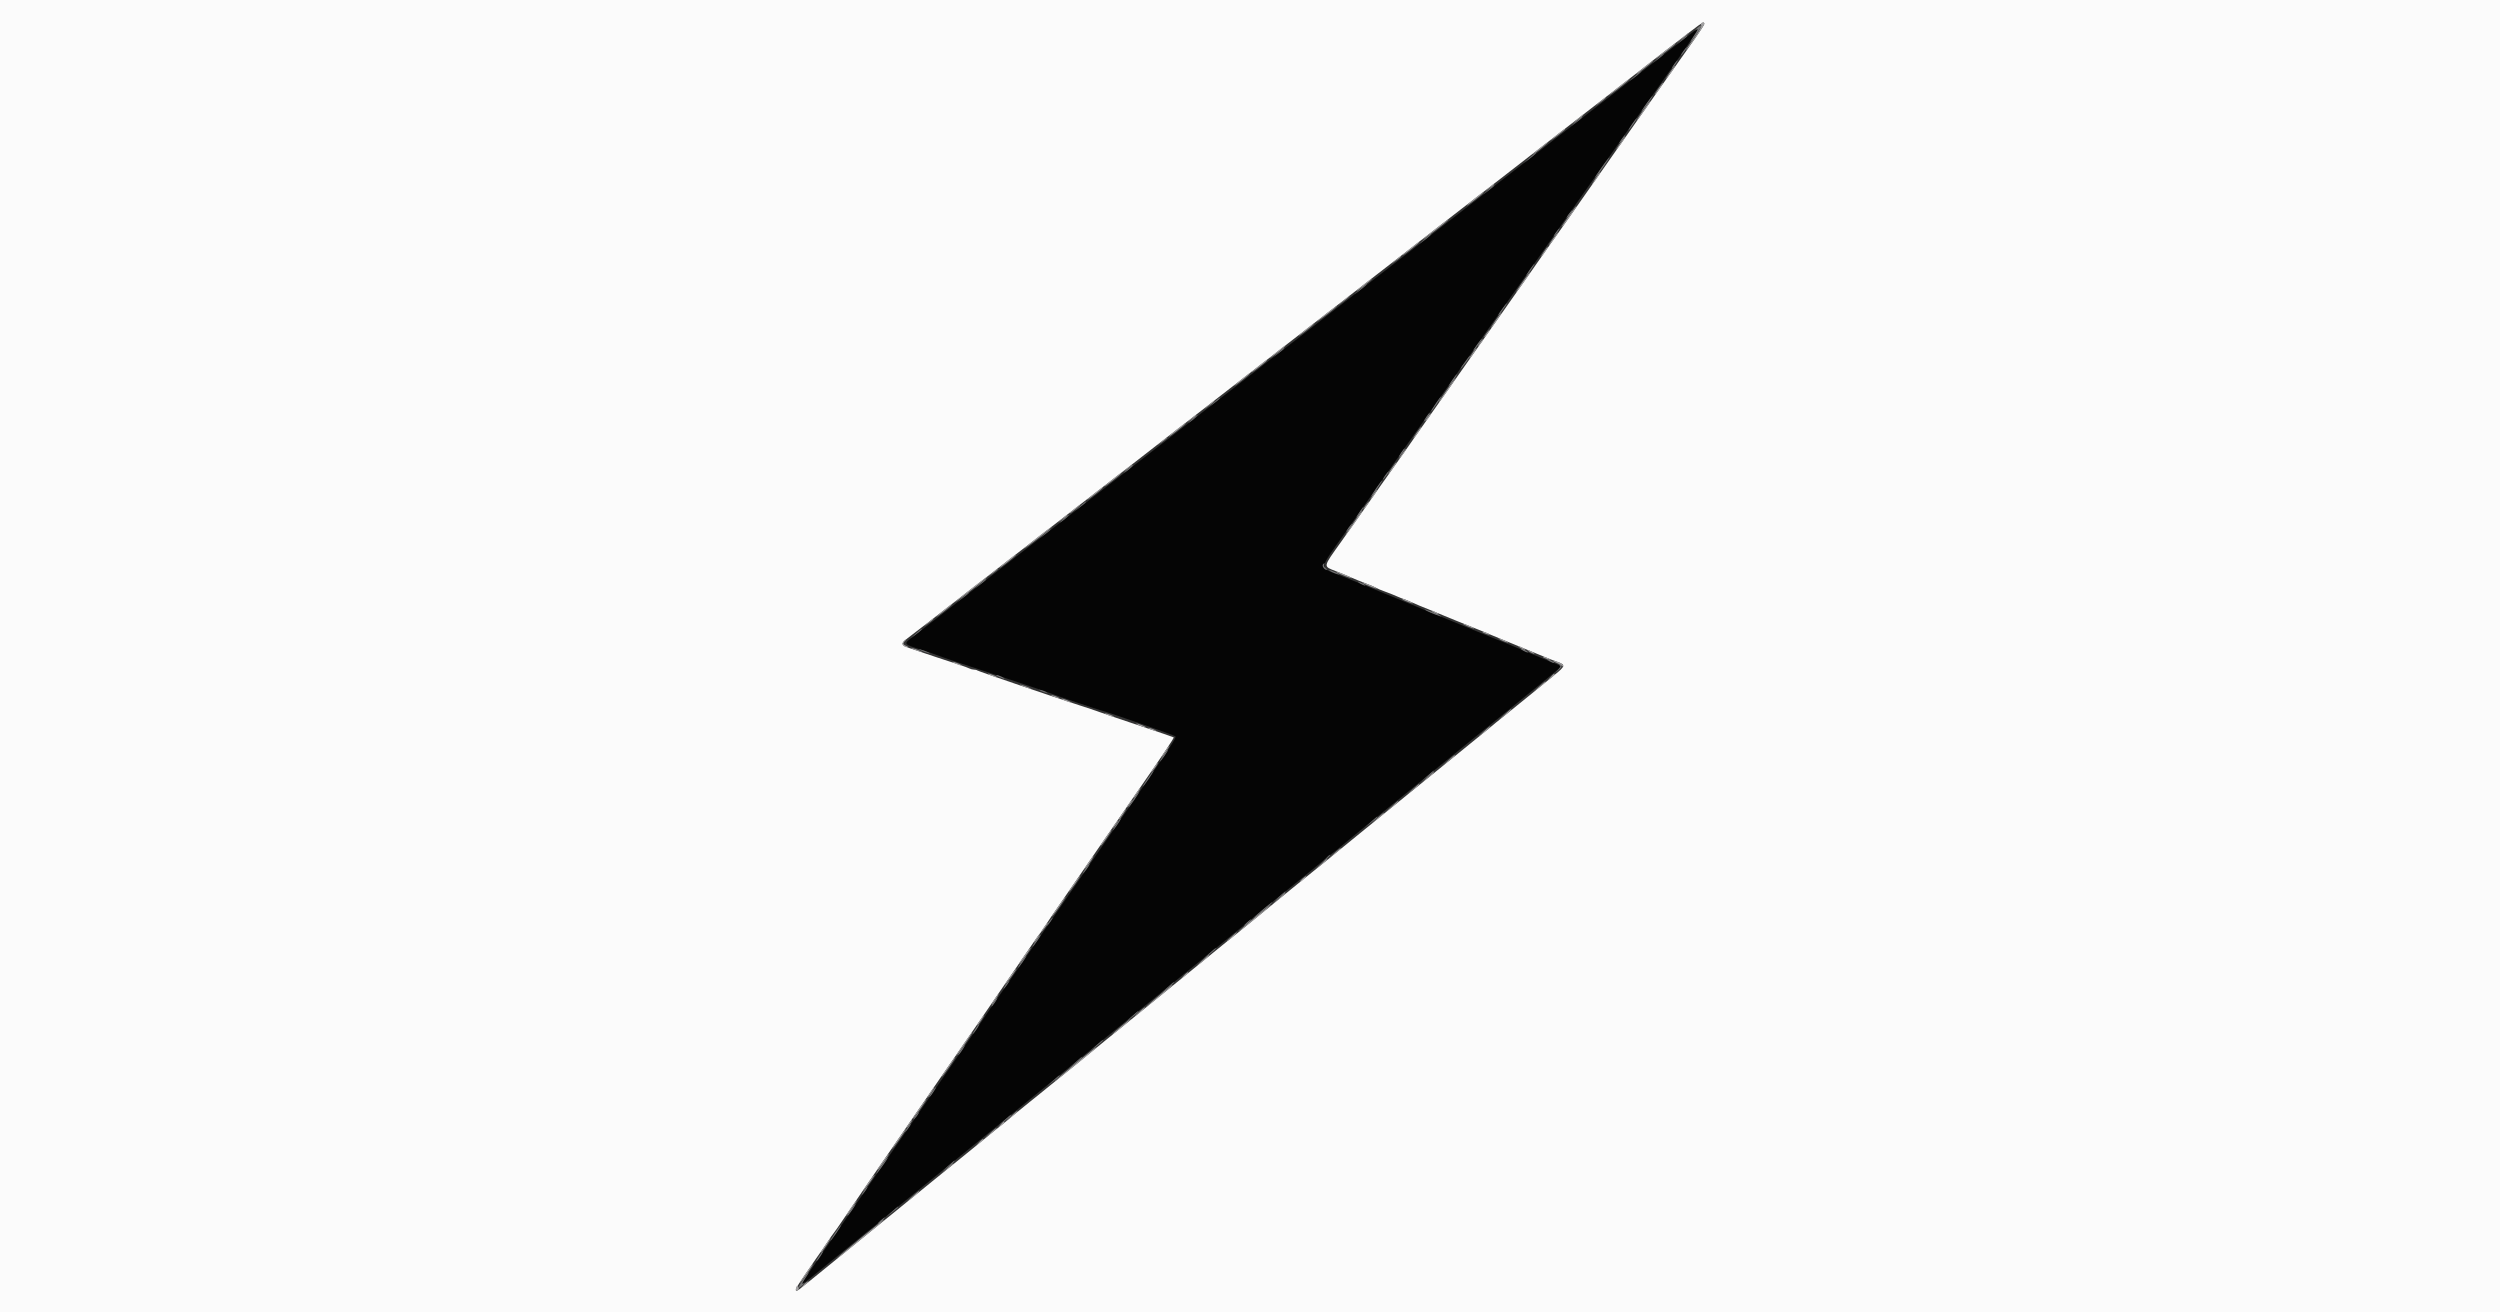 <svg id="svg" version="1.1" xmlns="http://www.w3.org/2000/svg" xmlns:xlink="http://www.w3.org/1999/xlink" width="400" height="210" viewBox="0, 0, 400,210"><rect x="0" y="0" width="400" height="210" fill="#333333" stroke="none"/><g id="svgg"><path id="path0" d="M268.908 6.645 C 264.062 10.417,261.960 12.046,260.738 12.978 C 260.089 13.472,259.417 13.994,259.244 14.138 C 259.070 14.282,258.172 14.982,257.248 15.694 C 253.274 18.757,249.212 21.902,248.547 22.432 C 247.825 23.007,246.698 23.879,244.415 25.630 C 243.737 26.150,242.234 27.315,241.076 28.219 C 239.918 29.124,238.025 30.592,236.870 31.482 C 234.618 33.218,233.027 34.451,230.357 36.530 C 229.433 37.250,227.731 38.570,226.576 39.462 C 224.221 41.280,222.615 42.526,219.873 44.658 C 218.845 45.459,216.623 47.177,214.936 48.478 C 213.250 49.778,211.728 50.962,211.555 51.108 C 211.238 51.375,208.786 53.279,206.488 55.042 C 205.810 55.562,204.333 56.695,203.206 57.560 C 202.078 58.425,201.051 59.229,200.923 59.346 C 200.796 59.463,199.580 60.410,198.221 61.450 C 196.863 62.489,195.212 63.766,194.551 64.286 C 193.891 64.806,192.649 65.773,191.791 66.435 C 190.933 67.097,188.151 69.256,185.609 71.233 C 183.067 73.211,180.654 75.080,180.246 75.387 C 179.839 75.694,177.442 77.553,174.919 79.517 C 172.397 81.481,169.832 83.466,169.221 83.929 C 168.609 84.391,165.675 86.660,162.701 88.971 C 154.435 95.394,147.516 100.763,146.062 101.882 C 144.512 103.076,144.477 103.023,147.479 103.990 C 148.692 104.381,149.827 104.768,150.000 104.850 C 150.332 105.009,155.731 106.824,158.403 107.676 C 160.780 108.434,168.114 110.908,168.592 111.113 C 169.148 111.352,175.349 113.438,176.155 113.658 C 177.768 114.097,187.880 117.628,188.070 117.818 C 188.270 118.018,187.383 119.364,179.189 131.292 C 177.148 134.262,175.462 136.710,174.479 138.130 C 173.999 138.824,170.261 144.259,166.173 150.210 C 162.084 156.161,158.687 161.077,158.624 161.134 C 158.560 161.192,158.414 161.399,158.298 161.594 C 158.027 162.051,155.606 165.596,151.838 171.050 C 151.096 172.125,149.969 173.761,149.335 174.685 C 148.701 175.609,147.764 176.969,147.253 177.706 C 146.007 179.504,145.179 180.708,143.044 183.824 C 141.041 186.748,133.111 198.276,131.194 201.050 C 128.510 204.935,127.895 205.930,128.483 205.442 C 128.705 205.257,129.926 204.269,131.197 203.246 C 132.468 202.223,133.556 201.331,133.613 201.265 C 133.671 201.199,134.634 200.415,135.752 199.522 C 136.870 198.629,137.910 197.781,138.063 197.636 C 138.215 197.492,138.687 197.115,139.110 196.799 C 139.533 196.483,140.006 196.100,140.160 195.948 C 140.315 195.795,141.717 194.643,143.277 193.388 C 144.837 192.132,147.335 190.104,148.827 188.882 C 150.320 187.660,152.542 185.852,153.764 184.864 C 155.790 183.228,161.991 178.179,173.214 169.028 C 175.525 167.144,178.045 165.094,178.813 164.471 C 179.582 163.849,181.603 162.206,183.304 160.819 C 188.702 156.421,191.249 154.354,193.395 152.628 C 194.544 151.704,195.530 150.900,195.588 150.841 C 195.646 150.782,196.401 150.167,197.265 149.474 C 198.129 148.781,199.075 148.012,199.366 147.765 C 200.454 146.842,202.502 145.172,205.252 142.964 C 206.812 141.712,208.377 140.443,208.729 140.144 C 209.081 139.845,209.787 139.270,210.297 138.866 C 210.807 138.461,211.559 137.840,211.967 137.485 C 212.376 137.129,212.907 136.704,213.148 136.539 C 213.389 136.374,214.051 135.847,214.619 135.368 C 215.976 134.223,218.786 131.926,222.164 129.202 C 225.263 126.702,225.249 126.713,227.101 125.180 C 227.852 124.558,229.364 123.325,230.462 122.441 C 233.724 119.813,238.327 116.076,241.913 113.147 C 243.763 111.636,245.937 109.863,246.745 109.208 C 247.553 108.553,248.584 107.697,249.036 107.305 L 249.858 106.593 247.670 105.702 C 246.467 105.211,245.294 104.731,245.063 104.635 C 244.246 104.292,241.903 103.307,241.282 103.044 C 240.935 102.897,240.273 102.630,239.811 102.450 C 239.349 102.271,237.789 101.637,236.345 101.042 C 234.900 100.447,232.489 99.458,230.987 98.845 C 229.485 98.231,226.838 97.145,225.105 96.430 C 220.168 94.393,217.757 93.408,214.811 92.224 C 210.857 90.635,210.767 91.574,215.524 84.806 C 216.403 83.556,217.697 81.712,218.400 80.710 C 221.084 76.881,224.412 72.147,224.701 71.744 C 224.867 71.513,225.765 70.236,226.695 68.908 C 227.626 67.579,228.522 66.303,228.687 66.071 C 228.966 65.679,229.591 64.787,234.094 58.355 C 235.043 57.000,236.717 54.620,237.815 53.066 C 238.913 51.512,240.796 48.839,242.001 47.127 C 243.205 45.414,244.957 42.925,245.894 41.597 C 246.831 40.268,247.972 38.635,248.431 37.969 C 248.889 37.302,249.690 36.155,250.210 35.420 C 250.730 34.685,252.238 32.536,253.561 30.645 C 254.883 28.753,257.002 25.741,258.268 23.950 C 259.535 22.159,261.031 20.032,261.593 19.223 C 262.155 18.414,263.489 16.523,264.557 15.021 C 268.461 9.531,271.979 4.398,271.820 4.425 C 271.778 4.432,270.467 5.431,268.908 6.645 " stroke="none" fill="#050505" fill-rule="evenodd"></path><path id="path1" d="M0.000 105.042 L 0.000 210.084 200.000 210.084 L 400.000 210.084 400.000 105.042 L 400.000 0.000 200.000 0.000 L 0.000 0.000 0.000 105.042 M272.687 3.834 C 272.687 3.978,271.623 5.587,270.324 7.408 C 269.025 9.229,267.064 12.002,265.966 13.570 C 264.869 15.138,263.072 17.694,261.975 19.249 C 260.877 20.805,259.081 23.358,257.983 24.923 C 253.190 31.758,251.728 33.844,250.346 35.819 C 249.537 36.975,248.638 38.245,248.347 38.642 C 248.056 39.039,247.524 39.795,247.164 40.323 C 246.804 40.850,245.610 42.558,244.510 44.118 C 243.410 45.678,241.493 48.404,240.249 50.178 C 237.663 53.865,237.948 53.458,233.508 59.773 C 231.660 62.402,229.769 65.094,229.307 65.754 C 228.845 66.415,227.907 67.749,227.224 68.719 C 226.540 69.689,225.559 71.093,225.043 71.838 C 224.527 72.584,223.462 74.096,222.677 75.200 C 220.813 77.818,220.646 78.055,218.753 80.777 C 217.870 82.048,215.975 84.732,214.544 86.740 C 211.623 90.838,211.667 90.580,213.761 91.391 C 214.454 91.660,215.494 92.092,216.071 92.350 C 216.649 92.609,217.776 93.068,218.576 93.369 C 219.376 93.670,220.132 93.992,220.257 94.086 C 220.381 94.179,220.956 94.422,221.534 94.627 C 222.111 94.831,222.985 95.178,223.475 95.398 C 223.964 95.618,224.414 95.798,224.475 95.798 C 224.535 95.798,225.032 95.997,225.580 96.239 C 226.830 96.793,226.908 96.826,229.832 98.013 C 231.161 98.552,232.532 99.115,232.878 99.264 C 233.225 99.413,234.501 99.928,235.714 100.408 C 236.928 100.888,238.204 101.411,238.550 101.570 C 238.897 101.728,239.701 102.062,240.336 102.311 C 240.972 102.560,241.775 102.888,242.122 103.041 C 242.468 103.193,243.839 103.759,245.168 104.298 C 246.497 104.838,247.773 105.361,248.004 105.462 C 248.235 105.562,248.776 105.763,249.205 105.908 C 250.519 106.352,250.463 106.597,248.729 107.983 C 248.223 108.388,247.475 109.005,247.066 109.355 C 246.658 109.706,245.614 110.556,244.748 111.246 C 243.881 111.935,243.125 112.547,243.067 112.605 C 243.009 112.663,242.255 113.278,241.392 113.971 C 239.559 115.442,239.030 115.874,238.148 116.620 C 237.792 116.921,236.507 117.966,235.294 118.940 C 233.131 120.679,226.763 125.850,225.105 127.215 C 223.815 128.278,220.441 131.022,218.272 132.773 C 217.198 133.640,215.744 134.826,215.040 135.409 C 213.682 136.535,210.183 139.375,208.088 141.052 C 207.395 141.607,206.601 142.252,206.324 142.485 C 206.046 142.718,204.250 144.188,202.332 145.751 C 200.414 147.314,198.433 148.933,197.929 149.349 C 197.426 149.765,196.705 150.341,196.327 150.630 C 195.949 150.919,194.959 151.723,194.126 152.416 C 193.293 153.109,192.217 153.990,191.736 154.374 C 191.255 154.758,190.483 155.384,190.021 155.766 C 188.814 156.764,184.145 160.565,182.702 161.725 C 182.027 162.267,180.785 163.277,179.941 163.971 C 179.097 164.664,177.817 165.704,177.096 166.282 C 176.375 166.859,175.679 167.428,175.550 167.545 C 175.259 167.809,170.193 171.930,168.065 173.634 C 167.200 174.327,166.444 174.942,166.387 175.000 C 166.329 175.059,165.572 175.667,164.706 176.352 C 163.839 177.037,162.793 177.887,162.380 178.242 C 161.506 178.993,161.143 179.290,159.028 180.987 C 158.165 181.680,157.411 182.298,157.353 182.361 C 157.295 182.424,156.113 183.389,154.727 184.504 C 153.340 185.620,150.977 187.536,149.475 188.762 C 147.973 189.989,145.609 191.912,144.223 193.037 C 142.836 194.161,139.055 197.234,135.819 199.865 C 132.584 202.495,129.566 204.949,129.113 205.318 C 127.839 206.354,127.638 206.499,127.468 206.506 C 127.120 206.521,127.368 206.025,128.591 204.262 C 129.295 203.247,130.121 202.038,130.427 201.576 C 130.733 201.113,131.032 200.688,131.090 200.630 C 131.149 200.572,131.668 199.816,132.243 198.950 C 132.817 198.083,133.343 197.327,133.411 197.269 C 133.479 197.211,134.267 196.077,135.163 194.748 C 136.058 193.419,137.802 190.861,139.036 189.062 C 144.629 180.918,147.051 177.397,148.708 175.000 C 149.227 174.249,150.245 172.772,150.970 171.717 C 151.695 170.663,153.001 168.772,153.872 167.516 C 154.743 166.259,155.875 164.617,156.388 163.866 C 156.901 163.114,157.875 161.696,158.552 160.714 C 159.230 159.732,160.689 157.605,161.795 155.987 C 165.362 150.770,166.257 149.477,166.375 149.370 C 166.439 149.312,166.586 149.106,166.702 148.911 C 166.940 148.510,169.215 145.166,170.749 142.962 C 171.824 141.418,173.039 139.654,175.666 135.819 C 176.537 134.548,177.548 133.083,177.913 132.563 C 178.278 132.043,179.092 130.861,179.723 129.937 C 180.353 129.013,181.230 127.736,181.672 127.101 C 185.741 121.251,187.882 118.064,187.796 117.984 C 187.749 117.940,185.394 117.131,182.563 116.188 C 179.732 115.244,176.801 114.248,176.050 113.974 C 175.299 113.700,173.787 113.191,172.689 112.843 C 169.146 111.717,156.485 107.395,156.357 107.267 C 156.288 107.199,156.058 107.143,155.844 107.143 C 155.631 107.143,155.292 107.057,155.092 106.952 C 154.738 106.767,152.812 106.109,150.000 105.211 C 149.249 104.972,148.445 104.702,148.214 104.612 C 147.983 104.523,147.132 104.233,146.324 103.969 C 143.853 103.162,143.850 103.145,145.851 101.625 C 147.571 100.318,148.544 99.564,154.622 94.834 C 156.991 92.991,159.176 91.296,159.478 91.067 C 159.780 90.838,160.961 89.925,162.104 89.038 C 163.246 88.150,165.599 86.328,167.332 84.988 C 169.065 83.648,170.767 82.329,171.113 82.057 C 171.653 81.633,173.136 80.483,176.474 77.901 C 176.877 77.589,177.974 76.738,178.913 76.010 C 179.852 75.281,180.931 74.449,181.311 74.160 C 181.691 73.871,182.908 72.925,184.016 72.059 C 185.124 71.192,186.361 70.229,186.765 69.917 C 187.169 69.606,188.268 68.755,189.207 68.027 C 190.146 67.298,191.224 66.465,191.602 66.176 C 191.980 65.888,194.285 64.099,196.723 62.202 C 202.233 57.914,203.087 57.251,206.092 54.936 C 207.421 53.912,209.548 52.262,210.819 51.269 C 212.090 50.276,213.380 49.277,213.685 49.049 C 213.990 48.821,215.267 47.832,216.521 46.851 C 217.776 45.871,219.512 44.522,220.378 43.854 C 223.428 41.503,224.917 40.349,227.136 38.618 C 228.369 37.656,230.722 35.830,232.365 34.559 C 234.008 33.288,236.083 31.681,236.977 30.987 C 237.872 30.294,238.914 29.491,239.293 29.202 C 240.320 28.420,250.539 20.495,251.996 19.350 C 252.689 18.805,254.958 17.048,257.038 15.444 C 259.118 13.840,261.434 12.045,262.185 11.454 C 264.630 9.530,266.468 8.101,267.730 7.140 C 268.411 6.622,269.734 5.609,270.671 4.890 C 272.447 3.526,272.690 3.399,272.687 3.834 " stroke="none" fill="#fbfbfb" fill-rule="evenodd"></path><path id="path2" d="M272.213 3.697 C 272.144 3.766,272.135 3.947,272.194 4.099 C 272.252 4.250,271.790 5.068,271.167 5.916 C 270.043 7.447,269.540 8.214,269.834 7.951 C 270.256 7.573,272.689 4.069,272.689 3.838 C 272.689 3.559,272.429 3.482,272.213 3.697 M269.118 6.110 L 268.172 6.967 269.170 6.189 C 270.045 5.508,270.304 5.251,270.116 5.253 C 270.087 5.253,269.638 5.639,269.118 6.110 M266.601 7.997 C 265.852 8.571,265.096 9.193,264.920 9.380 C 264.744 9.567,265.381 9.132,266.334 8.414 C 267.807 7.305,268.277 6.893,268.015 6.943 C 267.986 6.948,267.350 7.422,266.601 7.997 M263.078 10.727 C 262.356 11.303,261.765 11.822,261.765 11.879 C 261.765 11.935,262.379 11.499,263.130 10.909 C 264.304 9.987,264.671 9.640,264.443 9.671 C 264.414 9.675,263.800 10.150,263.078 10.727 M267.028 11.817 C 266.420 12.714,266.339 12.897,266.773 12.395 C 267.122 11.991,267.561 11.400,267.749 11.082 C 268.366 10.040,267.936 10.477,267.028 11.817 M259.139 13.781 C 258.330 14.417,257.526 15.089,257.353 15.273 C 257.180 15.457,257.825 15.005,258.788 14.269 C 260.312 13.104,260.907 12.582,260.674 12.614 C 260.638 12.619,259.947 13.144,259.139 13.781 M265.336 14.181 C 264.978 14.701,264.733 15.126,264.791 15.126 C 264.849 15.126,265.188 14.701,265.546 14.181 C 265.904 13.661,266.149 13.235,266.092 13.235 C 266.034 13.235,265.694 13.661,265.336 14.181 M255.987 16.305 L 255.147 17.057 256.040 16.389 C 256.808 15.814,257.086 15.537,256.880 15.549 C 256.851 15.551,256.450 15.891,255.987 16.305 M262.843 17.752 C 262.238 18.619,261.786 19.328,261.840 19.328 C 261.929 19.328,263.584 17.059,263.947 16.439 C 264.398 15.669,263.806 16.373,262.843 17.752 M252.311 19.137 L 251.366 19.996 252.255 19.331 C 253.039 18.746,253.515 18.276,253.321 18.278 C 253.286 18.278,252.831 18.665,252.311 19.137 M249.370 21.348 C 248.850 21.754,248.283 22.236,248.109 22.420 C 247.936 22.604,248.385 22.309,249.107 21.764 C 249.829 21.219,250.420 20.732,250.420 20.681 C 250.420 20.535,250.371 20.566,249.370 21.348 M259.059 23.162 C 258.488 23.996,258.391 24.207,258.793 23.739 C 259.415 23.015,260.180 21.849,260.032 21.849 C 259.991 21.849,259.553 22.440,259.059 23.162 M246.534 23.554 C 245.249 24.593,244.843 25.011,245.693 24.419 C 246.465 23.882,247.833 22.707,247.689 22.705 C 247.631 22.705,247.111 23.086,246.534 23.554 M255.166 28.729 C 254.740 29.393,254.611 29.678,254.879 29.362 C 255.410 28.739,256.170 27.521,256.029 27.521 C 255.981 27.521,255.593 28.065,255.166 28.729 M238.227 30.057 L 237.500 30.703 238.288 30.137 C 238.984 29.638,239.211 29.412,239.015 29.412 C 238.982 29.412,238.627 29.702,238.227 30.057 M235.977 31.735 C 235.255 32.312,234.664 32.835,234.664 32.897 C 234.664 33.029,237.159 31.094,237.315 30.841 C 237.500 30.543,237.316 30.666,235.977 31.735 M251.659 33.666 C 251.400 34.041,250.851 34.817,250.439 35.390 C 250.028 35.962,249.794 36.367,249.920 36.289 C 250.188 36.123,252.385 32.983,252.233 32.983 C 252.176 32.983,251.918 33.290,251.659 33.666 M229.727 36.578 C 228.687 37.386,227.694 38.196,227.521 38.379 C 227.348 38.563,228.178 37.977,229.366 37.078 C 231.211 35.681,231.958 35.042,231.683 35.097 C 231.647 35.104,230.767 35.770,229.727 36.578 M248.429 38.257 C 248.005 38.847,247.759 39.268,247.881 39.192 C 248.137 39.034,249.439 37.185,249.295 37.185 C 249.242 37.185,248.852 37.667,248.429 38.257 M225.683 39.718 C 224.961 40.295,224.370 40.813,224.370 40.870 C 224.370 40.927,224.984 40.491,225.735 39.900 C 226.909 38.978,227.276 38.632,227.048 38.663 C 227.019 38.666,226.405 39.142,225.683 39.718 M246.946 40.389 C 246.622 40.880,246.491 41.171,246.655 41.035 C 246.971 40.774,247.775 39.496,247.624 39.496 C 247.575 39.496,247.270 39.898,246.946 40.389 M223.311 41.612 L 222.584 42.257 223.372 41.692 C 224.068 41.192,224.295 40.966,224.099 40.966 C 224.066 40.966,223.711 41.257,223.311 41.612 M244.067 44.485 C 242.935 46.060,242.344 46.982,242.684 46.639 C 243.102 46.218,245.006 43.487,244.881 43.487 C 244.828 43.487,244.461 43.936,244.067 44.485 M218.225 45.502 C 217.560 46.030,217.017 46.508,217.017 46.565 C 217.017 46.621,217.584 46.221,218.277 45.676 C 219.388 44.803,219.675 44.534,219.485 44.539 C 219.456 44.540,218.889 44.973,218.225 45.502 M214.916 48.127 L 213.971 48.984 214.968 48.206 C 215.843 47.524,216.103 47.267,215.914 47.269 C 215.885 47.270,215.436 47.656,214.916 48.127 M212.395 50.019 C 211.644 50.603,210.888 51.231,210.714 51.414 C 210.541 51.597,211.179 51.153,212.132 50.427 C 213.641 49.278,214.031 48.936,213.813 48.954 C 213.784 48.956,213.146 49.436,212.395 50.019 M239.286 51.261 C 238.815 51.954,238.477 52.521,238.535 52.521 C 238.593 52.521,239.025 51.954,239.496 51.261 C 239.967 50.567,240.305 50.000,240.247 50.000 C 240.189 50.000,239.757 50.567,239.286 51.261 M209.139 52.544 C 207.540 53.836,207.282 54.194,208.784 53.039 C 209.944 52.146,210.470 51.663,210.254 51.688 C 210.218 51.692,209.716 52.077,209.139 52.544 M237.815 53.361 C 237.568 53.708,237.414 53.992,237.471 53.992 C 237.529 53.992,237.778 53.708,238.025 53.361 C 238.272 53.015,238.427 52.731,238.369 52.731 C 238.311 52.731,238.062 53.015,237.815 53.361 M236.764 54.884 C 236.455 55.307,236.404 55.454,236.631 55.269 C 236.975 54.990,237.496 54.202,237.337 54.202 C 237.297 54.202,237.039 54.509,236.764 54.884 M204.517 56.116 C 202.918 57.407,202.661 57.766,204.162 56.610 C 205.322 55.717,205.848 55.235,205.632 55.260 C 205.596 55.264,205.095 55.649,204.517 56.116 M235.763 56.250 C 235.219 57.036,235.042 57.353,235.149 57.353 C 235.198 57.353,235.489 56.975,235.794 56.513 C 236.416 55.573,236.389 55.346,235.763 56.250 M201.418 58.527 C 200.754 59.055,200.210 59.533,200.210 59.588 C 200.210 59.643,200.777 59.252,201.471 58.718 C 202.558 57.882,202.897 57.558,202.679 57.565 C 202.650 57.565,202.082 57.999,201.418 58.527 M198.845 60.527 C 197.245 61.819,196.988 62.178,198.490 61.022 C 199.650 60.129,200.176 59.646,199.960 59.671 C 199.924 59.675,199.422 60.061,198.845 60.527 M231.885 61.817 C 230.431 63.883,229.951 64.627,230.292 64.286 C 230.711 63.866,233.040 60.504,232.911 60.504 C 232.855 60.504,232.394 61.095,231.885 61.817 M193.382 64.834 L 192.542 65.586 193.435 64.918 C 194.203 64.343,194.481 64.067,194.275 64.079 C 194.246 64.080,193.845 64.420,193.382 64.834 M228.331 66.859 C 227.992 67.344,227.960 67.455,228.223 67.244 C 228.598 66.944,229.090 66.176,228.908 66.176 C 228.854 66.176,228.595 66.484,228.331 66.859 M190.538 67.032 L 189.811 67.677 190.599 67.112 C 191.295 66.613,191.521 66.387,191.326 66.387 C 191.293 66.387,190.938 66.677,190.538 67.032 M188.288 68.710 C 187.566 69.287,186.975 69.810,186.975 69.872 C 186.975 70.004,189.470 68.069,189.626 67.816 C 189.811 67.518,189.627 67.641,188.288 68.710 M226.681 69.223 C 226.323 69.743,226.078 70.168,226.135 70.168 C 226.193 70.168,226.533 69.743,226.891 69.223 C 227.248 68.703,227.494 68.277,227.436 68.277 C 227.378 68.277,227.038 68.703,226.681 69.223 M185.916 70.603 L 185.189 71.249 185.977 70.684 C 186.673 70.184,186.900 69.958,186.704 69.958 C 186.671 69.958,186.316 70.248,185.916 70.603 M224.179 72.847 C 223.662 73.602,223.630 73.691,224.048 73.214 C 224.604 72.580,225.081 71.849,224.938 71.849 C 224.896 71.849,224.554 72.298,224.179 72.847 M222.689 74.895 C 222.331 75.415,222.086 75.840,222.144 75.840 C 222.201 75.840,222.541 75.415,222.899 74.895 C 223.257 74.375,223.502 73.950,223.445 73.950 C 223.387 73.950,223.047 74.375,222.689 74.895 M180.244 75.015 L 179.517 75.661 180.305 75.095 C 181.001 74.596,181.227 74.370,181.032 74.370 C 180.999 74.370,180.644 74.660,180.244 75.015 M177.994 76.693 C 177.272 77.270,176.681 77.788,176.681 77.845 C 176.681 77.902,177.295 77.465,178.046 76.875 C 179.220 75.953,179.587 75.606,179.359 75.637 C 179.330 75.641,178.716 76.116,177.994 76.693 M175.158 78.905 C 174.493 79.434,173.950 79.912,173.950 79.968 C 173.950 80.024,174.517 79.624,175.210 79.080 C 176.321 78.207,176.608 77.937,176.418 77.943 C 176.389 77.944,175.822 78.377,175.158 78.905 M219.635 79.254 C 219.311 79.745,219.180 80.036,219.345 79.901 C 219.660 79.640,220.464 78.361,220.313 78.361 C 220.264 78.361,219.959 78.763,219.635 79.254 M218.487 80.882 C 218.241 81.229,218.086 81.513,218.144 81.513 C 218.201 81.513,218.451 81.229,218.697 80.882 C 218.944 80.536,219.099 80.252,219.041 80.252 C 218.983 80.252,218.734 80.536,218.487 80.882 M171.873 81.418 C 171.366 81.817,171.035 82.141,171.137 82.140 C 171.240 82.138,171.702 81.811,172.164 81.412 C 173.248 80.478,173.064 80.482,171.873 81.418 M217.412 82.405 C 215.540 85.103,215.096 85.780,215.379 85.504 C 215.806 85.088,218.133 81.723,217.994 81.723 C 217.934 81.723,217.673 82.030,217.412 82.405 M169.950 82.998 L 169.223 83.644 170.011 83.078 C 170.707 82.579,170.933 82.353,170.738 82.353 C 170.705 82.353,170.350 82.643,169.950 82.998 M166.216 85.801 C 165.139 86.643,164.100 87.501,163.905 87.709 C 163.519 88.120,166.458 85.906,167.647 84.889 C 168.978 83.752,168.208 84.242,166.216 85.801 M161.187 89.718 C 160.465 90.295,159.874 90.818,159.874 90.881 C 159.874 91.012,162.369 89.077,162.526 88.824 C 162.710 88.526,162.526 88.649,161.187 89.718 M158.816 91.612 L 158.088 92.257 158.876 91.692 C 159.572 91.192,159.799 90.966,159.603 90.966 C 159.570 90.966,159.216 91.257,158.816 91.612 M213.874 91.566 C 214.355 91.881,216.525 92.708,216.282 92.484 C 216.092 92.309,214.671 91.703,213.866 91.453 C 213.599 91.370,213.600 91.387,213.874 91.566 M155.462 94.141 C 154.133 95.180,152.904 96.181,152.731 96.366 C 152.371 96.750,156.239 93.828,157.353 92.874 C 158.786 91.647,157.846 92.277,155.462 94.141 M217.962 93.227 C 218.257 93.493,220.529 94.394,220.273 94.143 C 220.157 94.030,219.543 93.735,218.908 93.487 C 218.272 93.240,217.847 93.123,217.962 93.227 M224.398 95.897 C 224.575 96.073,226.050 96.647,226.050 96.539 C 226.050 96.481,225.708 96.291,225.289 96.116 C 224.514 95.792,224.222 95.720,224.398 95.897 M151.155 97.502 C 149.556 98.794,149.299 99.152,150.801 97.997 C 151.961 97.104,152.486 96.621,152.271 96.646 C 152.235 96.650,151.733 97.035,151.155 97.502 M229.412 98.004 C 229.701 98.169,230.032 98.304,230.147 98.304 C 230.263 98.304,230.121 98.169,229.832 98.004 C 229.543 97.839,229.212 97.704,229.097 97.704 C 228.981 97.704,229.123 97.839,229.412 98.004 M148.521 99.595 L 147.794 100.240 148.582 99.675 C 149.278 99.176,149.505 98.950,149.309 98.950 C 149.276 98.950,148.922 99.240,148.521 99.595 M234.852 100.229 C 235.360 100.455,235.813 100.602,235.859 100.556 C 235.949 100.465,234.331 99.781,234.082 99.805 C 233.998 99.813,234.344 100.004,234.852 100.229 M237.185 101.121 C 237.185 101.175,237.490 101.326,237.863 101.456 C 238.236 101.586,238.448 101.606,238.336 101.500 C 238.096 101.276,237.185 100.976,237.185 101.121 M240.126 102.398 C 240.415 102.552,240.888 102.738,241.176 102.809 C 241.465 102.881,241.324 102.758,240.861 102.536 C 239.911 102.079,239.321 101.968,240.126 102.398 M144.538 102.626 C 144.221 103.008,144.591 103.580,145.141 103.558 C 145.373 103.549,145.330 103.483,145.011 103.355 C 144.479 103.141,144.421 102.932,144.790 102.563 C 144.929 102.424,144.987 102.311,144.921 102.311 C 144.854 102.311,144.682 102.453,144.538 102.626 M243.277 103.676 C 243.566 103.842,243.897 103.977,244.013 103.977 C 244.128 103.977,243.986 103.842,243.697 103.676 C 243.409 103.511,243.078 103.376,242.962 103.376 C 242.847 103.376,242.988 103.511,243.277 103.676 M146.113 103.863 C 146.460 104.021,146.980 104.208,147.269 104.279 C 147.691 104.382,147.670 104.351,147.164 104.120 C 146.817 103.963,146.297 103.775,146.008 103.705 C 145.587 103.601,145.607 103.632,146.113 103.863 M244.748 104.307 C 245.037 104.472,245.368 104.607,245.483 104.607 C 245.599 104.607,245.457 104.472,245.168 104.307 C 244.879 104.142,244.548 104.006,244.433 104.006 C 244.317 104.006,244.459 104.142,244.748 104.307 M246.849 105.112 C 246.849 105.167,247.154 105.317,247.527 105.447 C 247.900 105.577,248.112 105.597,247.999 105.492 C 247.760 105.268,246.849 104.967,246.849 105.112 M248.935 106.001 C 249.332 106.173,249.783 106.420,249.938 106.548 C 250.155 106.728,250.193 106.712,250.103 106.477 C 250.038 106.309,249.675 106.059,249.295 105.922 C 248.323 105.570,248.070 105.626,248.935 106.001 M152.913 106.206 C 153.302 106.374,153.727 106.509,153.858 106.504 C 153.989 106.500,153.779 106.358,153.390 106.189 C 153.001 106.020,152.576 105.886,152.444 105.891 C 152.313 105.895,152.524 106.037,152.913 106.206 M158.585 108.096 C 158.974 108.265,159.399 108.400,159.530 108.395 C 159.662 108.391,159.451 108.249,159.062 108.080 C 158.673 107.911,158.248 107.777,158.117 107.781 C 157.985 107.786,158.196 107.928,158.585 108.096 M248.093 108.334 L 247.584 108.895 248.155 108.492 C 248.469 108.270,248.729 108.017,248.733 107.931 C 248.744 107.672,248.629 107.745,248.093 108.334 M246.218 109.902 L 245.273 110.759 246.163 110.091 C 246.937 109.510,247.434 109.020,247.229 109.040 C 247.193 109.043,246.738 109.431,246.218 109.902 M163.550 109.745 C 163.897 109.903,164.417 110.090,164.706 110.161 C 165.128 110.264,165.107 110.233,164.601 110.003 C 164.254 109.845,163.734 109.658,163.445 109.587 C 163.024 109.483,163.044 109.515,163.550 109.745 M168.277 111.309 C 168.451 111.416,168.829 111.567,169.118 111.644 C 169.483 111.742,169.547 111.725,169.328 111.590 C 169.154 111.483,168.776 111.332,168.487 111.255 C 168.122 111.157,168.058 111.174,168.277 111.309 M170.350 112.088 C 170.739 112.257,171.164 112.391,171.295 112.387 C 171.426 112.382,171.216 112.240,170.827 112.072 C 170.438 111.903,170.013 111.768,169.881 111.773 C 169.750 111.777,169.961 111.919,170.350 112.088 M240.756 114.314 L 239.811 115.170 240.701 114.503 C 241.475 113.922,241.972 113.432,241.767 113.452 C 241.731 113.455,241.276 113.843,240.756 114.314 M177.206 114.398 C 177.553 114.557,177.978 114.684,178.151 114.680 C 178.325 114.677,178.136 114.546,177.731 114.391 C 176.772 114.021,176.395 114.027,177.206 114.398 M182.325 116.080 C 182.713 116.248,183.139 116.383,183.270 116.378 C 183.401 116.374,183.190 116.232,182.802 116.063 C 182.413 115.894,181.987 115.760,181.856 115.765 C 181.725 115.769,181.936 115.911,182.325 116.080 M237.290 117.155 C 236.391 117.979,236.363 118.024,237.100 117.470 C 237.878 116.885,238.617 116.164,238.419 116.185 C 238.376 116.189,237.868 116.626,237.290 117.155 M183.824 116.561 C 183.997 116.668,184.375 116.819,184.664 116.896 C 185.029 116.994,185.093 116.977,184.874 116.842 C 184.701 116.735,184.322 116.584,184.034 116.507 C 183.669 116.409,183.605 116.426,183.824 116.561 M186.345 120.273 C 185.987 120.793,185.741 121.218,185.799 121.218 C 185.857 121.218,186.197 120.793,186.555 120.273 C 186.912 119.753,187.158 119.328,187.100 119.328 C 187.042 119.328,186.702 119.753,186.345 120.273 M231.618 121.769 L 230.567 122.732 231.670 121.850 C 232.625 121.087,232.928 120.786,232.721 120.803 C 232.692 120.805,232.195 121.240,231.618 121.769 M184.742 122.637 C 184.121 123.490,183.930 123.924,184.442 123.319 C 184.915 122.760,185.357 122.059,185.236 122.059 C 185.196 122.059,184.974 122.319,184.742 122.637 M228.256 124.500 L 227.206 125.463 228.309 124.582 C 229.264 123.819,229.566 123.517,229.359 123.534 C 229.330 123.536,228.834 123.971,228.256 124.500 M226.050 126.278 L 225.105 127.135 226.103 126.357 C 226.978 125.676,227.237 125.419,227.048 125.421 C 227.019 125.421,226.570 125.807,226.050 126.278 M181.982 126.628 C 181.438 127.414,181.261 127.731,181.367 127.731 C 181.416 127.731,181.707 127.353,182.013 126.891 C 182.634 125.951,182.607 125.724,181.982 126.628 M180.842 128.309 C 180.472 128.740,180.194 129.202,180.305 129.202 C 180.348 129.202,180.593 128.918,180.849 128.571 C 181.356 127.887,181.351 127.716,180.842 128.309 M222.584 129.122 L 221.534 130.085 222.637 129.203 C 223.592 128.440,223.894 128.139,223.687 128.156 C 223.658 128.158,223.162 128.593,222.584 129.122 M179.671 129.989 C 179.127 130.775,178.950 131.092,179.056 131.092 C 179.106 131.092,179.396 130.714,179.702 130.252 C 180.324 129.313,180.296 129.086,179.671 129.989 M220.378 130.911 L 219.433 131.767 220.323 131.099 C 221.097 130.518,221.594 130.028,221.388 130.048 C 221.353 130.052,220.898 130.440,220.378 130.911 M178.531 131.670 C 178.161 132.101,177.883 132.563,177.994 132.563 C 178.037 132.563,178.282 132.279,178.538 131.933 C 179.045 131.248,179.040 131.078,178.531 131.670 M177.057 133.771 C 176.161 135.024,175.998 135.294,176.135 135.294 C 176.196 135.294,176.630 134.727,177.101 134.034 C 178.116 132.539,178.082 132.337,177.057 133.771 M213.445 136.572 L 212.500 137.429 213.498 136.651 C 214.373 135.970,214.632 135.713,214.443 135.715 C 214.414 135.715,213.965 136.101,213.445 136.572 M174.240 137.864 C 173.359 139.156,173.203 139.479,173.807 138.761 C 174.383 138.075,175.078 136.975,174.935 136.975 C 174.886 136.975,174.573 137.375,174.240 137.864 M211.345 138.264 L 210.399 139.120 211.289 138.452 C 212.063 137.871,212.560 137.381,212.355 137.401 C 212.319 137.405,211.864 137.793,211.345 138.264 M172.015 141.124 C 171.153 142.330,170.956 142.647,171.071 142.647 C 171.118 142.647,171.555 142.080,172.042 141.387 C 172.528 140.693,172.882 140.126,172.827 140.126 C 172.773 140.126,172.407 140.575,172.015 141.124 M208.426 140.558 C 208.150 140.789,207.968 141.021,208.023 141.076 C 208.077 141.130,208.343 140.939,208.614 140.650 C 209.204 140.023,209.119 139.981,208.426 140.558 M204.517 143.828 L 203.466 144.790 204.569 143.909 C 205.524 143.146,205.827 142.844,205.620 142.861 C 205.591 142.864,205.095 143.299,204.517 143.828 M169.476 144.800 C 168.495 146.194,168.069 146.894,168.420 146.534 C 168.785 146.159,170.613 143.487,170.504 143.487 C 170.447 143.487,169.984 144.078,169.476 144.800 M200.945 146.663 C 199.674 147.704,198.493 148.712,198.319 148.903 C 198.028 149.225,198.036 149.226,198.424 148.920 C 201.522 146.480,203.618 144.694,203.309 144.759 C 203.280 144.765,202.216 145.622,200.945 146.663 M167.056 148.311 C 166.803 148.653,166.597 149.002,166.597 149.087 C 166.597 149.172,166.833 148.921,167.122 148.529 C 167.411 148.138,167.647 147.789,167.647 147.753 C 167.647 147.582,167.476 147.743,167.056 148.311 M196.849 150.036 C 196.298 150.536,196.167 150.717,196.534 150.470 C 197.114 150.079,198.077 149.148,197.879 149.169 C 197.832 149.174,197.369 149.564,196.849 150.036 M165.804 150.120 C 165.545 150.516,165.374 150.840,165.425 150.840 C 165.571 150.840,166.441 149.565,166.354 149.478 C 166.312 149.435,166.064 149.724,165.804 150.120 M164.059 152.665 C 163.192 153.852,162.974 154.202,163.100 154.202 C 163.187 154.202,164.401 152.572,164.782 151.943 C 165.158 151.322,164.719 151.760,164.059 152.665 M192.227 153.810 C 191.408 154.566,191.316 154.693,191.912 154.247 C 192.693 153.662,193.661 152.723,193.467 152.738 C 193.421 152.741,192.862 153.224,192.227 153.810 M161.572 156.303 C 161.085 156.996,160.732 157.563,160.786 157.563 C 160.876 157.563,162.084 155.943,162.471 155.305 C 162.922 154.560,162.344 155.201,161.572 156.303 M189.375 156.146 L 188.761 156.826 189.391 156.302 C 189.737 156.013,190.060 155.754,190.109 155.725 C 190.157 155.696,190.150 155.626,190.093 155.569 C 190.037 155.513,189.714 155.772,189.375 156.146 M185.660 159.108 C 184.012 160.475,182.608 161.769,183.718 160.899 C 185.100 159.817,187.605 157.722,187.605 157.649 C 187.605 157.501,187.545 157.546,185.660 159.108 M159.292 159.611 C 158.749 160.397,158.572 160.714,158.678 160.714 C 158.727 160.714,159.018 160.336,159.324 159.874 C 159.945 158.935,159.918 158.707,159.292 159.611 M182.143 162.011 C 181.592 162.511,181.461 162.692,181.828 162.445 C 182.408 162.054,183.371 161.123,183.173 161.143 C 183.127 161.148,182.663 161.539,182.143 162.011 M156.982 162.973 C 156.438 163.758,156.261 164.076,156.367 164.076 C 156.416 164.076,156.707 163.697,157.013 163.235 C 157.634 162.296,157.607 162.069,156.982 162.973 M179.474 164.145 C 177.930 165.450,177.600 165.787,178.466 165.175 C 179.218 164.644,181.032 163.043,180.882 163.043 C 180.825 163.044,180.191 163.539,179.474 164.145 M154.366 166.747 C 153.002 168.739,152.897 168.908,153.013 168.908 C 153.064 168.908,153.688 168.057,154.400 167.017 C 155.113 165.977,155.646 165.126,155.585 165.126 C 155.525 165.126,154.976 165.855,154.366 166.747 M172.204 170.064 C 170.493 171.475,168.981 172.759,168.843 172.916 C 168.546 173.257,168.599 173.215,172.374 170.158 C 173.992 168.848,175.355 167.747,175.403 167.712 C 175.451 167.676,175.451 167.614,175.403 167.573 C 175.355 167.532,173.915 168.653,172.204 170.064 M151.846 170.431 C 150.730 172.029,150.580 172.269,150.697 172.269 C 150.747 172.269,151.278 171.560,151.877 170.693 C 152.476 169.827,152.921 169.118,152.865 169.118 C 152.809 169.118,152.351 169.709,151.846 170.431 M148.998 174.527 C 148.454 175.313,148.278 175.630,148.384 175.630 C 148.433 175.630,148.724 175.252,149.030 174.790 C 149.651 173.851,149.624 173.623,148.998 174.527 M147.219 177.153 C 146.214 178.576,145.810 179.234,146.156 178.887 C 146.515 178.526,148.362 175.840,148.251 175.840 C 148.193 175.840,147.729 176.431,147.219 177.153 M161.765 178.600 L 160.819 179.456 161.709 178.788 C 162.483 178.208,162.980 177.718,162.775 177.737 C 162.739 177.741,162.285 178.129,161.765 178.600 M145.378 179.832 C 145.131 180.179,144.977 180.462,145.034 180.462 C 145.092 180.462,145.341 180.179,145.588 179.832 C 145.835 179.485,145.990 179.202,145.932 179.202 C 145.874 179.202,145.625 179.485,145.378 179.832 M160.068 179.973 L 159.559 180.533 160.130 180.130 C 160.444 179.908,160.704 179.656,160.708 179.569 C 160.719 179.311,160.603 179.383,160.068 179.973 M158.403 181.331 L 157.458 182.187 158.348 181.519 C 159.122 180.939,159.619 180.449,159.414 180.468 C 159.378 180.472,158.923 180.860,158.403 181.331 M143.711 182.248 C 143.112 183.114,142.668 183.824,142.723 183.824 C 142.779 183.824,143.237 183.233,143.742 182.511 C 144.859 180.912,145.009 180.672,144.892 180.672 C 144.841 180.672,144.310 181.381,143.711 182.248 M156.602 182.827 L 155.987 183.507 156.618 182.982 C 156.964 182.694,157.287 182.434,157.335 182.405 C 157.384 182.377,157.377 182.307,157.320 182.250 C 157.264 182.194,156.941 182.453,156.602 182.827 M141.370 185.648 C 140.503 186.835,140.285 187.185,140.411 187.185 C 140.498 187.185,141.712 185.555,142.093 184.926 C 142.469 184.306,142.030 184.743,141.370 185.648 M151.471 186.992 L 150.525 187.849 151.523 187.072 C 152.398 186.390,152.657 186.133,152.468 186.135 C 152.440 186.135,151.991 186.521,151.471 186.992 M138.883 189.286 C 138.396 189.979,138.043 190.546,138.097 190.546 C 138.187 190.546,139.395 188.926,139.782 188.288 C 140.233 187.544,139.655 188.184,138.883 189.286 M145.903 191.525 C 145.004 192.348,144.977 192.394,145.713 191.840 C 146.491 191.255,147.231 190.534,147.032 190.554 C 146.989 190.559,146.481 190.995,145.903 191.525 M136.134 193.277 C 135.664 193.971,135.326 194.538,135.384 194.538 C 135.441 194.538,135.874 193.971,136.345 193.277 C 136.815 192.584,137.153 192.017,137.095 192.017 C 137.038 192.017,136.605 192.584,136.134 193.277 M137.815 198.027 C 135.909 199.587,134.160 201.066,133.929 201.313 C 133.697 201.560,134.028 201.336,134.664 200.815 C 135.299 200.295,137.072 198.852,138.603 197.608 C 140.993 195.668,141.601 195.127,141.334 195.178 C 141.305 195.184,139.722 196.466,137.815 198.027 M132.189 199.002 C 131.422 200.134,131.256 200.420,131.365 200.420 C 131.414 200.420,131.798 199.900,132.220 199.265 C 132.642 198.629,132.944 198.109,132.890 198.109 C 132.837 198.109,132.521 198.511,132.189 199.002 M129.074 203.516 C 127.998 205.101,127.905 205.252,128.005 205.252 C 128.084 205.252,129.574 203.163,129.915 202.574 C 130.333 201.851,129.793 202.456,129.074 203.516 M128.556 205.620 L 128.046 206.197 128.676 205.672 C 129.023 205.383,129.346 205.123,129.394 205.095 C 129.442 205.066,129.388 205.042,129.273 205.042 C 129.159 205.042,128.836 205.302,128.556 205.620 M127.401 205.950 C 127.233 206.388,127.443 206.674,127.726 206.392 C 127.845 206.272,127.848 206.072,127.734 205.886 C 127.572 205.626,127.522 205.635,127.401 205.950 " stroke="none" fill="#a1a0a1" fill-rule="evenodd"></path><path id="path3" d="M271.505 4.532 C 271.174 4.841,271.069 4.977,271.271 4.832 C 271.809 4.449,271.723 4.738,270.976 5.824 C 270.612 6.354,270.402 6.733,270.510 6.666 C 270.840 6.462,272.335 4.198,272.218 4.080 C 272.157 4.020,271.836 4.223,271.505 4.532 M269.013 6.431 L 268.172 7.183 269.065 6.515 C 269.834 5.940,270.111 5.663,269.905 5.675 C 269.877 5.677,269.475 6.017,269.013 6.431 M269.328 8.193 C 269.081 8.540,268.926 8.824,268.984 8.824 C 269.042 8.824,269.291 8.540,269.538 8.193 C 269.785 7.847,269.939 7.563,269.882 7.563 C 269.824 7.563,269.575 7.847,269.328 8.193 M265.231 9.372 L 264.391 10.124 265.284 9.456 C 266.052 8.881,266.329 8.604,266.124 8.617 C 266.095 8.618,265.693 8.958,265.231 9.372 M267.857 10.294 C 267.610 10.641,267.456 10.924,267.513 10.924 C 267.571 10.924,267.820 10.641,268.067 10.294 C 268.314 9.947,268.469 9.664,268.411 9.664 C 268.353 9.664,268.104 9.947,267.857 10.294 M261.555 12.213 L 260.609 13.070 261.499 12.402 C 262.273 11.821,262.770 11.331,262.565 11.351 C 262.529 11.354,262.075 11.742,261.555 12.213 M263.602 16.334 C 262.819 17.419,262.409 18.101,262.748 17.752 C 263.121 17.368,264.533 15.336,264.427 15.336 C 264.369 15.336,263.998 15.785,263.602 16.334 M252.206 19.456 L 251.366 20.208 252.258 19.540 C 253.027 18.965,253.304 18.688,253.099 18.701 C 253.070 18.702,252.668 19.042,252.206 19.456 M261.134 19.853 C 260.777 20.373,260.531 20.798,260.589 20.798 C 260.647 20.798,260.987 20.373,261.345 19.853 C 261.702 19.333,261.948 18.908,261.890 18.908 C 261.832 18.908,261.492 19.333,261.134 19.853 M259.454 22.269 C 259.207 22.616,259.052 22.899,259.110 22.899 C 259.168 22.899,259.417 22.616,259.664 22.269 C 259.911 21.922,260.065 21.639,260.008 21.639 C 259.950 21.639,259.701 21.922,259.454 22.269 M244.748 25.239 L 243.803 26.095 244.692 25.427 C 245.466 24.846,245.963 24.356,245.758 24.376 C 245.722 24.379,245.268 24.768,244.748 25.239 M256.672 26.208 C 255.540 27.783,254.949 28.704,255.289 28.361 C 255.707 27.940,257.611 25.210,257.486 25.210 C 257.433 25.210,257.066 25.659,256.672 26.208 M238.130 30.380 L 237.290 31.132 238.183 30.464 C 238.951 29.890,239.228 29.613,239.023 29.625 C 238.994 29.627,238.592 29.967,238.130 30.380 M251.220 33.981 C 250.850 34.412,250.572 34.874,250.683 34.874 C 250.726 34.874,250.971 34.590,251.227 34.244 C 251.734 33.559,251.729 33.388,251.220 33.981 M248.950 37.185 C 248.703 37.532,248.548 37.815,248.606 37.815 C 248.664 37.815,248.913 37.532,249.160 37.185 C 249.406 36.838,249.561 36.555,249.503 36.555 C 249.446 36.555,249.196 36.838,248.950 37.185 M227.941 38.264 L 226.996 39.120 227.886 38.452 C 228.660 37.871,229.157 37.381,228.951 37.401 C 228.916 37.405,228.461 37.793,227.941 38.264 M244.748 43.172 C 244.390 43.692,244.145 44.118,244.203 44.118 C 244.260 44.118,244.600 43.692,244.958 43.172 C 245.316 42.652,245.561 42.227,245.503 42.227 C 245.446 42.227,245.106 42.652,244.748 43.172 M217.647 46.247 L 216.702 47.103 217.592 46.435 C 218.366 45.855,218.863 45.365,218.657 45.384 C 218.622 45.388,218.167 45.776,217.647 46.247 M240.504 49.212 C 239.893 50.025,239.651 50.420,239.763 50.420 C 239.808 50.420,240.150 49.995,240.524 49.475 C 241.298 48.396,241.282 48.176,240.504 49.212 M236.512 54.884 C 235.902 55.698,235.660 56.092,235.771 56.092 C 235.816 56.092,236.159 55.667,236.532 55.147 C 237.307 54.068,237.290 53.848,236.512 54.884 M204.517 56.431 L 203.676 57.183 204.569 56.515 C 205.338 55.940,205.615 55.663,205.410 55.675 C 205.381 55.677,204.979 56.017,204.517 56.431 M234.935 57.195 C 234.023 58.386,233.543 59.096,233.723 58.988 C 233.971 58.838,235.366 56.933,235.228 56.933 C 235.177 56.933,235.045 57.051,234.935 57.195 M232.353 60.819 C 231.995 61.339,231.750 61.765,231.808 61.765 C 231.865 61.765,232.205 61.339,232.563 60.819 C 232.921 60.299,233.166 59.874,233.108 59.874 C 233.051 59.874,232.711 60.299,232.353 60.819 M229.878 64.338 C 229.111 65.471,228.945 65.756,229.054 65.756 C 229.103 65.756,229.487 65.236,229.909 64.601 C 230.331 63.965,230.633 63.445,230.579 63.445 C 230.526 63.445,230.210 63.847,229.878 64.338 M194.223 64.414 L 193.382 65.166 194.275 64.498 C 195.044 63.923,195.321 63.646,195.116 63.659 C 195.087 63.660,194.685 64.000,194.223 64.414 M228.199 66.717 C 227.940 67.113,227.769 67.437,227.820 67.437 C 227.966 67.437,228.836 66.161,228.749 66.074 C 228.707 66.032,228.459 66.321,228.199 66.717 M190.651 67.153 C 190.019 67.719,189.971 67.797,190.460 67.470 C 191.041 67.082,191.771 66.374,191.570 66.394 C 191.527 66.399,191.113 66.740,190.651 67.153 M224.208 72.389 C 223.948 72.785,223.777 73.109,223.828 73.109 C 223.974 73.109,224.845 71.833,224.758 71.747 C 224.715 71.704,224.467 71.993,224.208 72.389 M180.357 75.136 C 179.724 75.702,179.677 75.780,180.166 75.453 C 180.746 75.065,181.477 74.357,181.276 74.378 C 181.233 74.382,180.819 74.723,180.357 75.136 M221.639 76.050 C 221.392 76.397,221.237 76.681,221.295 76.681 C 221.353 76.681,221.602 76.397,221.849 76.050 C 222.096 75.704,222.250 75.420,222.192 75.420 C 222.135 75.420,221.885 75.704,221.639 76.050 M220.168 78.151 C 219.697 78.845,219.359 79.412,219.417 79.412 C 219.475 79.412,219.907 78.845,220.378 78.151 C 220.849 77.458,221.187 76.891,221.129 76.891 C 221.071 76.891,220.639 77.458,220.168 78.151 M172.794 81.010 L 171.954 81.762 172.847 81.095 C 173.615 80.520,173.892 80.243,173.687 80.255 C 173.658 80.257,173.256 80.597,172.794 81.010 M217.696 81.670 C 217.152 82.456,216.975 82.773,217.082 82.773 C 217.131 82.773,217.421 82.395,217.727 81.933 C 218.349 80.993,218.322 80.766,217.696 81.670 M170.063 83.120 C 169.430 83.685,169.383 83.763,169.872 83.437 C 170.452 83.048,171.183 82.341,170.982 82.361 C 170.939 82.365,170.525 82.707,170.063 83.120 M215.756 84.454 C 215.509 84.800,215.355 85.084,215.413 85.084 C 215.470 85.084,215.720 84.800,215.966 84.454 C 216.213 84.107,216.368 83.824,216.310 83.824 C 216.252 83.824,216.003 84.107,215.756 84.454 M167.122 85.422 L 166.282 86.174 167.174 85.506 C 167.943 84.932,168.220 84.655,168.015 84.667 C 167.986 84.669,167.584 85.009,167.122 85.422 M211.654 90.345 C 211.499 90.597,211.915 91.176,212.251 91.176 C 212.374 91.176,212.301 91.049,212.088 90.893 C 211.875 90.737,211.768 90.501,211.850 90.368 C 211.932 90.235,211.952 90.126,211.895 90.126 C 211.837 90.126,211.729 90.225,211.654 90.345 M213.025 91.474 C 213.314 91.628,213.787 91.813,214.076 91.885 C 214.364 91.957,214.223 91.834,213.761 91.612 C 212.810 91.155,212.221 91.044,213.025 91.474 M156.828 93.405 L 155.987 94.157 156.880 93.490 C 157.649 92.915,157.926 92.638,157.721 92.650 C 157.692 92.652,157.290 92.992,156.828 93.405 M217.647 93.382 C 217.936 93.547,218.267 93.683,218.382 93.683 C 218.498 93.683,218.356 93.547,218.067 93.382 C 217.778 93.217,217.447 93.082,217.332 93.082 C 217.216 93.082,217.358 93.217,217.647 93.382 M154.097 95.506 L 153.256 96.258 154.149 95.590 C 154.918 95.016,155.195 94.739,154.989 94.751 C 154.961 94.753,154.559 95.093,154.097 95.506 M228.159 97.659 C 228.641 97.974,230.811 98.801,230.567 98.576 C 230.378 98.402,228.956 97.795,228.151 97.545 C 227.884 97.462,227.886 97.480,228.159 97.659 M146.534 101.389 L 145.693 102.141 146.586 101.473 C 147.355 100.898,147.632 100.621,147.426 100.633 C 147.398 100.635,146.996 100.975,146.534 101.389 M147.374 104.073 C 147.721 104.231,148.241 104.418,148.529 104.489 C 148.951 104.592,148.931 104.561,148.424 104.331 C 148.078 104.173,147.558 103.986,147.269 103.915 C 146.847 103.811,146.868 103.842,147.374 104.073 M243.697 104.097 C 243.986 104.262,244.317 104.397,244.433 104.397 C 244.548 104.397,244.407 104.262,244.118 104.097 C 243.829 103.932,243.498 103.796,243.382 103.796 C 243.267 103.796,243.409 103.932,243.697 104.097 M247.899 105.777 C 248.188 105.942,248.519 106.078,248.634 106.078 C 248.750 106.078,248.608 105.942,248.319 105.777 C 248.030 105.612,247.700 105.477,247.584 105.477 C 247.468 105.477,247.610 105.612,247.899 105.777 M249.543 106.447 C 249.750 106.530,249.696 106.700,249.333 107.113 L 248.845 107.668 249.416 107.165 C 249.973 106.674,250.018 106.286,249.515 106.319 C 249.349 106.330,249.359 106.373,249.543 106.447 M159.846 108.307 C 160.234 108.475,160.612 108.610,160.686 108.606 C 160.959 108.591,159.757 107.998,159.454 107.999 C 159.280 107.999,159.457 108.138,159.846 108.307 M166.387 110.469 C 166.560 110.576,166.938 110.727,167.227 110.804 C 167.592 110.902,167.656 110.885,167.437 110.750 C 167.264 110.643,166.886 110.492,166.597 110.415 C 166.232 110.317,166.168 110.333,166.387 110.469 M186.134 120.903 C 185.777 121.423,185.531 121.849,185.589 121.849 C 185.647 121.849,185.987 121.423,186.345 120.903 C 186.702 120.383,186.948 119.958,186.890 119.958 C 186.832 119.958,186.492 120.383,186.134 120.903 M183.613 124.580 C 183.143 125.273,182.805 125.840,182.862 125.840 C 182.920 125.840,183.353 125.273,183.824 124.580 C 184.294 123.887,184.632 123.319,184.574 123.319 C 184.517 123.319,184.084 123.887,183.613 124.580 M228.361 124.177 L 227.416 125.034 228.414 124.257 C 229.289 123.575,229.548 123.318,229.359 123.320 C 229.330 123.320,228.881 123.706,228.361 124.177 M181.303 127.941 C 180.832 128.634,180.494 129.202,180.552 129.202 C 180.609 129.202,181.042 128.634,181.513 127.941 C 181.983 127.248,182.321 126.681,182.264 126.681 C 182.206 126.681,181.773 127.248,181.303 127.941 M219.328 131.530 L 218.382 132.387 219.380 131.609 C 220.255 130.928,220.514 130.671,220.326 130.673 C 220.297 130.673,219.848 131.059,219.328 131.530 M178.486 132.090 C 178.059 132.755,177.930 133.040,178.199 132.724 C 178.729 132.100,179.489 130.882,179.348 130.882 C 179.300 130.882,178.912 131.426,178.486 132.090 M212.067 137.447 L 211.450 138.130 212.132 137.513 C 212.508 137.174,212.815 136.867,212.815 136.830 C 212.815 136.668,212.642 136.811,212.067 137.447 M173.818 138.813 C 173.197 139.666,173.005 140.101,173.517 139.496 C 173.991 138.936,174.432 138.235,174.312 138.235 C 174.271 138.235,174.049 138.495,173.818 138.813 M204.622 143.505 L 203.676 144.362 204.674 143.584 C 205.549 142.902,205.808 142.646,205.620 142.648 C 205.591 142.648,205.142 143.034,204.622 143.505 M202.206 145.400 C 200.651 146.718,200.020 147.362,201.155 146.473 C 202.330 145.553,203.697 144.345,203.571 144.337 C 203.514 144.334,202.899 144.812,202.206 145.400 M167.857 147.479 C 167.610 147.826,167.456 148.109,167.513 148.109 C 167.571 148.109,167.820 147.826,168.067 147.479 C 168.314 147.132,168.469 146.849,168.411 146.849 C 168.353 146.849,168.104 147.132,167.857 147.479 M199.516 147.591 C 199.191 147.876,199.009 148.109,199.111 148.109 C 199.213 148.109,199.519 147.873,199.790 147.584 C 200.418 146.916,200.279 146.919,199.516 147.591 M165.756 150.525 C 165.399 151.045,165.153 151.471,165.211 151.471 C 165.269 151.471,165.609 151.045,165.966 150.525 C 166.324 150.005,166.570 149.580,166.512 149.580 C 166.454 149.580,166.114 150.005,165.756 150.525 M193.487 152.549 L 192.542 153.406 193.432 152.738 C 194.206 152.157,194.703 151.667,194.498 151.687 C 194.462 151.690,194.007 152.079,193.487 152.549 M163.445 153.887 C 163.088 154.407,162.842 154.832,162.900 154.832 C 162.958 154.832,163.298 154.407,163.655 153.887 C 164.013 153.367,164.259 152.941,164.201 152.941 C 164.143 152.941,163.803 153.367,163.445 153.887 M160.924 157.563 C 160.678 157.910,160.523 158.193,160.581 158.193 C 160.638 158.193,160.888 157.910,161.134 157.563 C 161.381 157.216,161.536 156.933,161.478 156.933 C 161.420 156.933,161.171 157.216,160.924 157.563 M186.660 158.114 L 185.609 159.076 186.712 158.195 C 187.667 157.432,187.970 157.130,187.763 157.147 C 187.734 157.150,187.237 157.585,186.660 158.114 M159.025 160.306 C 158.773 160.660,158.603 160.984,158.646 161.026 C 158.688 161.069,158.936 160.780,159.196 160.384 C 159.781 159.491,159.649 159.430,159.025 160.306 M181.092 162.634 L 180.147 163.490 181.037 162.822 C 181.811 162.241,182.308 161.751,182.103 161.771 C 182.067 161.774,181.612 162.163,181.092 162.634 M155.980 164.758 C 155.656 165.249,155.525 165.540,155.689 165.405 C 156.005 165.144,156.809 163.866,156.657 163.866 C 156.608 163.866,156.303 164.267,155.980 164.758 M175.420 167.255 L 174.475 168.112 175.365 167.444 C 176.139 166.863,176.636 166.373,176.430 166.393 C 176.395 166.396,175.940 166.784,175.420 167.255 M153.669 168.120 C 153.345 168.611,153.214 168.902,153.378 168.766 C 153.694 168.506,154.498 167.227,154.347 167.227 C 154.298 167.227,153.993 167.629,153.669 168.120 M171.954 170.089 L 170.903 171.051 172.006 170.170 C 172.961 169.407,173.264 169.105,173.057 169.122 C 173.028 169.124,172.532 169.559,171.954 170.089 M168.487 172.917 L 167.542 173.774 168.540 172.996 C 169.415 172.314,169.674 172.057,169.485 172.059 C 169.456 172.060,169.007 172.446,168.487 172.917 M149.047 174.842 C 148.723 175.334,148.592 175.624,148.756 175.489 C 149.072 175.228,149.876 173.950,149.725 173.950 C 149.676 173.950,149.371 174.351,149.047 174.842 M146.428 178.624 C 146.119 179.046,146.068 179.193,146.295 179.009 C 146.639 178.729,147.160 177.941,147.001 177.941 C 146.961 177.941,146.703 178.248,146.428 178.624 M160.714 179.230 L 159.769 180.086 160.659 179.419 C 161.433 178.838,161.930 178.348,161.725 178.368 C 161.689 178.371,161.234 178.759,160.714 179.230 M145.168 180.462 C 144.921 180.809,144.767 181.092,144.824 181.092 C 144.882 181.092,145.131 180.809,145.378 180.462 C 145.625 180.116,145.780 179.832,145.722 179.832 C 145.664 179.832,145.415 180.116,145.168 180.462 M140.983 186.555 C 140.497 187.248,140.144 187.815,140.198 187.815 C 140.287 187.815,141.496 186.195,141.883 185.557 C 142.333 184.812,141.756 185.453,140.983 186.555 M151.681 186.572 L 150.735 187.429 151.733 186.651 C 152.608 185.970,152.867 185.713,152.679 185.715 C 152.650 185.715,152.201 186.101,151.681 186.572 M138.235 190.546 C 137.988 190.893,137.834 191.176,137.892 191.176 C 137.949 191.176,138.199 190.893,138.445 190.546 C 138.692 190.200,138.847 189.916,138.789 189.916 C 138.731 189.916,138.482 190.200,138.235 190.546 M136.134 193.592 C 135.777 194.112,135.531 194.538,135.589 194.538 C 135.647 194.538,135.987 194.112,136.345 193.592 C 136.702 193.072,136.948 192.647,136.890 192.647 C 136.832 192.647,136.492 193.072,136.134 193.592 M142.647 193.925 L 141.702 194.782 142.700 194.004 C 143.574 193.323,143.834 193.066,143.645 193.068 C 143.616 193.068,143.167 193.454,142.647 193.925 M140.902 195.280 C 140.578 195.565,140.396 195.798,140.498 195.798 C 140.600 195.798,140.905 195.562,141.176 195.273 C 141.804 194.605,141.666 194.608,140.902 195.280 M133.613 197.269 C 133.143 197.962,132.805 198.529,132.862 198.529 C 132.920 198.529,133.353 197.962,133.824 197.269 C 134.294 196.576,134.632 196.008,134.574 196.008 C 134.517 196.008,134.084 196.576,133.613 197.269 M130.980 201.103 C 130.656 201.594,130.525 201.885,130.689 201.749 C 131.005 201.489,131.809 200.210,131.657 200.210 C 131.608 200.210,131.303 200.612,130.980 201.103 M128.481 204.747 C 127.599 206.074,127.605 206.383,128.495 205.552 C 128.826 205.243,128.931 205.107,128.729 205.252 C 128.254 205.590,128.261 205.357,128.747 204.654 C 129.275 203.891,129.453 203.571,129.349 203.571 C 129.301 203.571,128.910 204.100,128.481 204.747 " stroke="none" fill="#747475" fill-rule="evenodd"></path><path id="path4" d="" stroke="none" fill="#7c7c7c" fill-rule="evenodd"></path></g></svg>